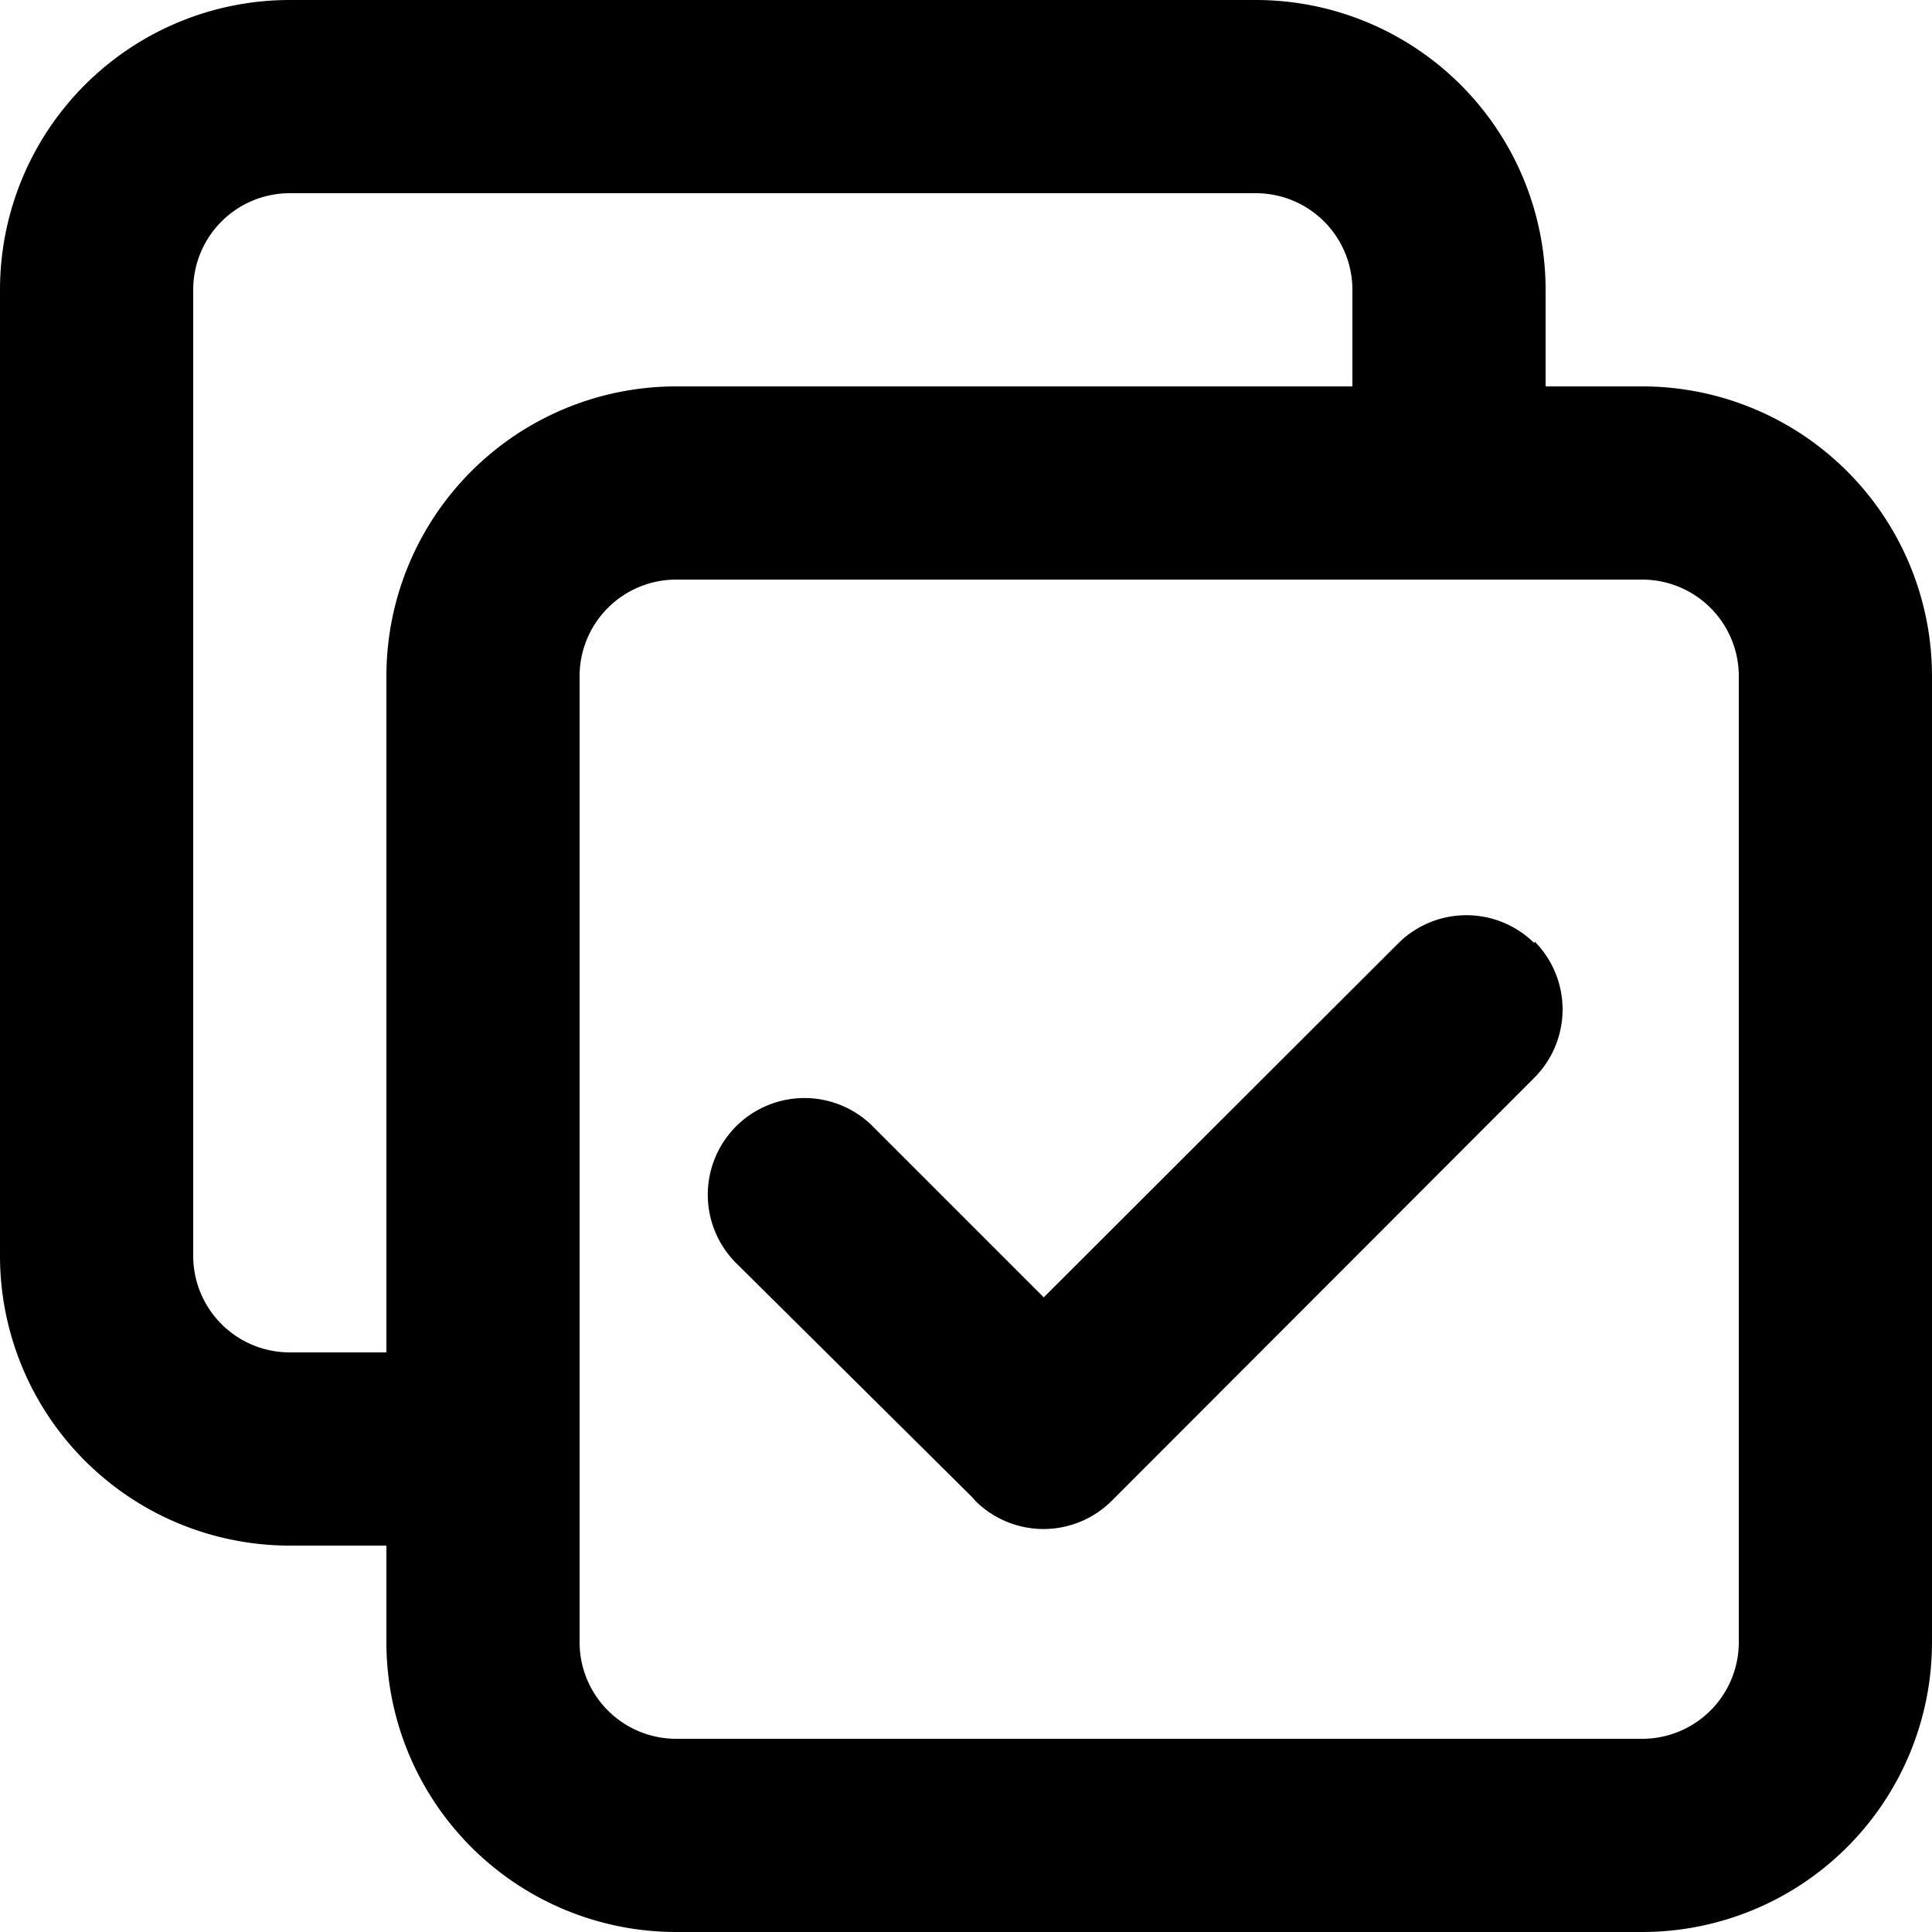 <?xml version="1.0" standalone="no"?><!DOCTYPE svg PUBLIC "-//W3C//DTD SVG 1.1//EN" "http://www.w3.org/Graphics/SVG/1.1/DTD/svg11.dtd"><svg t="1752568211144" class="icon" viewBox="0 0 1024 1024" version="1.1" xmlns="http://www.w3.org/2000/svg" p-id="7922" xmlns:xlink="http://www.w3.org/1999/xlink" width="200" height="200"><path d="M870.4 204.8h-51.2V153.6a153.6 153.6 0 0 0-153.6-153.6H153.6a153.6 153.6 0 0 0-153.6 153.6v512a153.6 153.6 0 0 0 153.6 153.6h51.2v51.2a153.6 153.6 0 0 0 153.6 153.6h512a153.6 153.6 0 0 0 153.6-153.6V358.4a153.6 153.6 0 0 0-153.6-153.6zM204.8 358.4v358.4H153.6a51.2 51.2 0 0 1-51.2-51.2V153.6a51.2 51.2 0 0 1 51.2-51.2h512a51.2 51.2 0 0 1 51.2 51.2v51.2H358.4a153.6 153.6 0 0 0-153.6 153.6z m716.8 512a51.2 51.2 0 0 1-51.2 51.2H358.4a51.2 51.2 0 0 1-51.2-51.2V358.4a51.2 51.2 0 0 1 51.2-51.2h512a51.2 51.2 0 0 1 51.2 51.2z" p-id="7923"></path><path d="M813.312 499.968a51.2 51.2 0 0 0-72.192 0l-187.904 187.648-90.624-90.624a51.2 51.2 0 0 0-72.448 72.448L515.328 793.6l1.536 1.792a51.2 51.2 0 0 0 72.448 0l224-224.256a51.2 51.2 0 0 0 0-72.192z" p-id="7924"></path></svg>